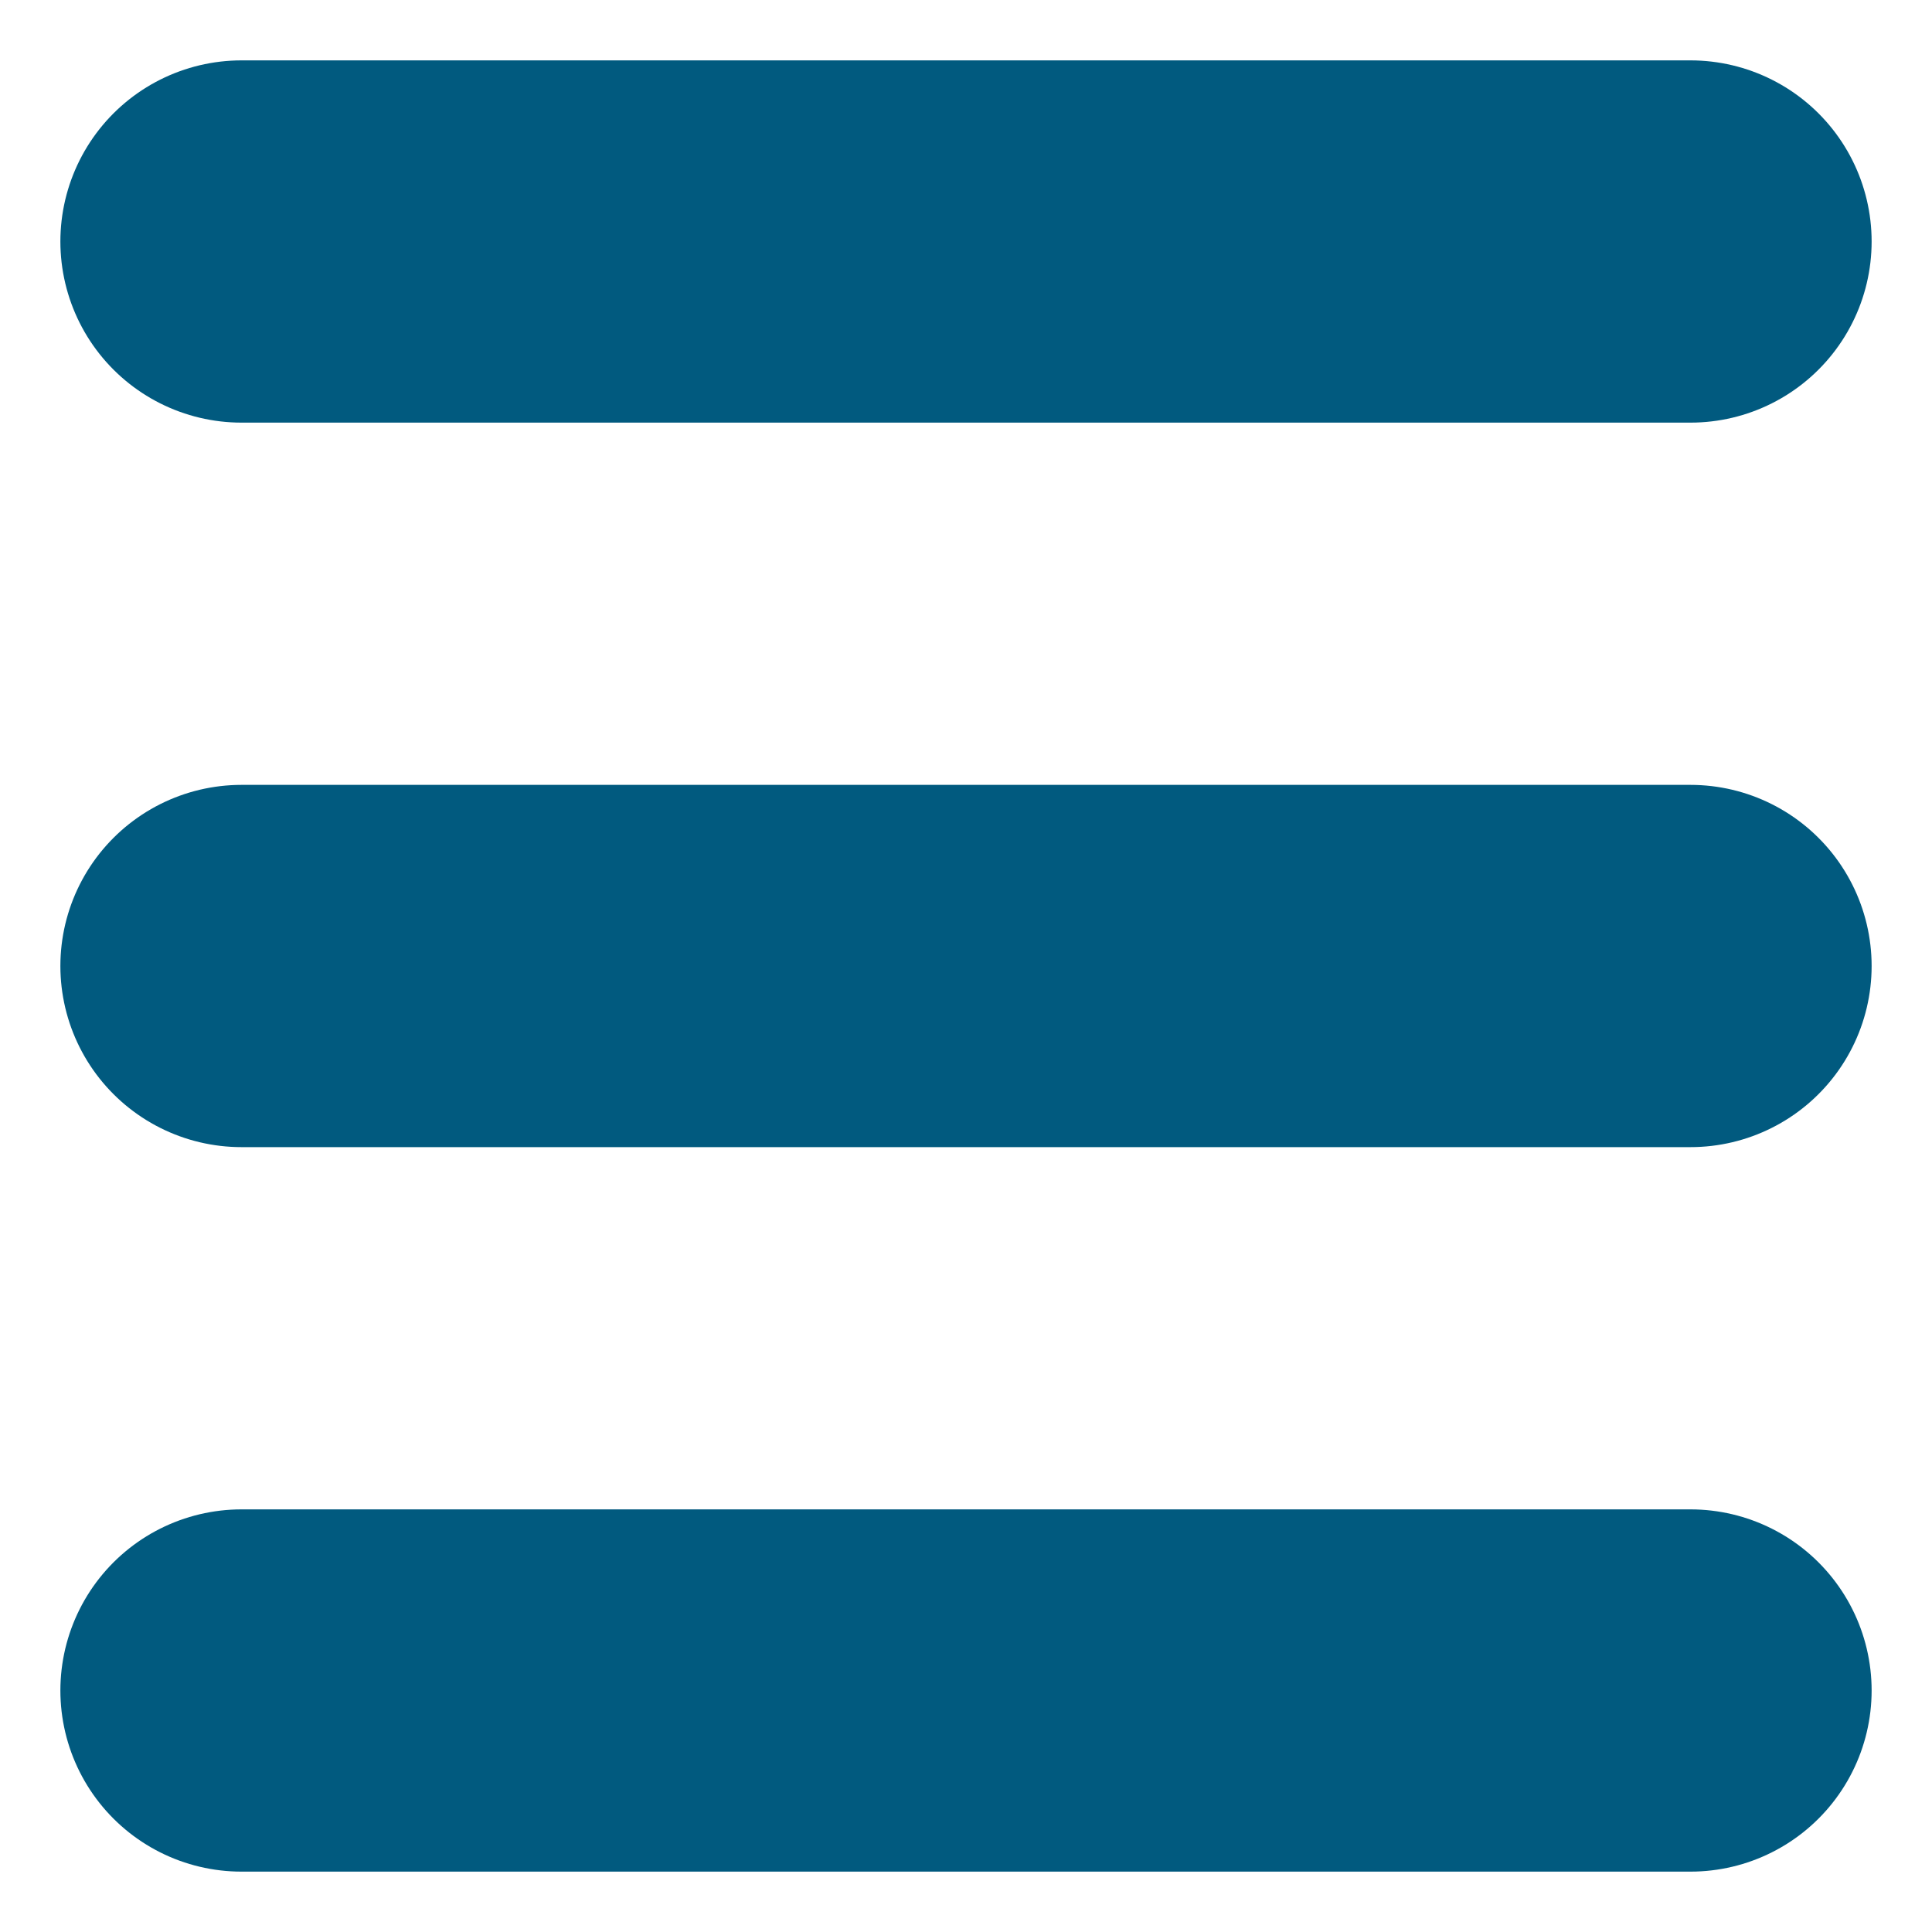 <svg width="32" height="32" viewBox="0 0 32 32" fill="none" xmlns="http://www.w3.org/2000/svg">
<path d="M4 4H28" stroke="#015A7F" stroke-width="6" stroke-linecap="round"/>
<path d="M4 16H28" stroke="#015A7F" stroke-width="6" stroke-linecap="round"/>
<path d="M4 28H28" stroke="#015A7F" stroke-width="6" stroke-linecap="round"/>
</svg>
